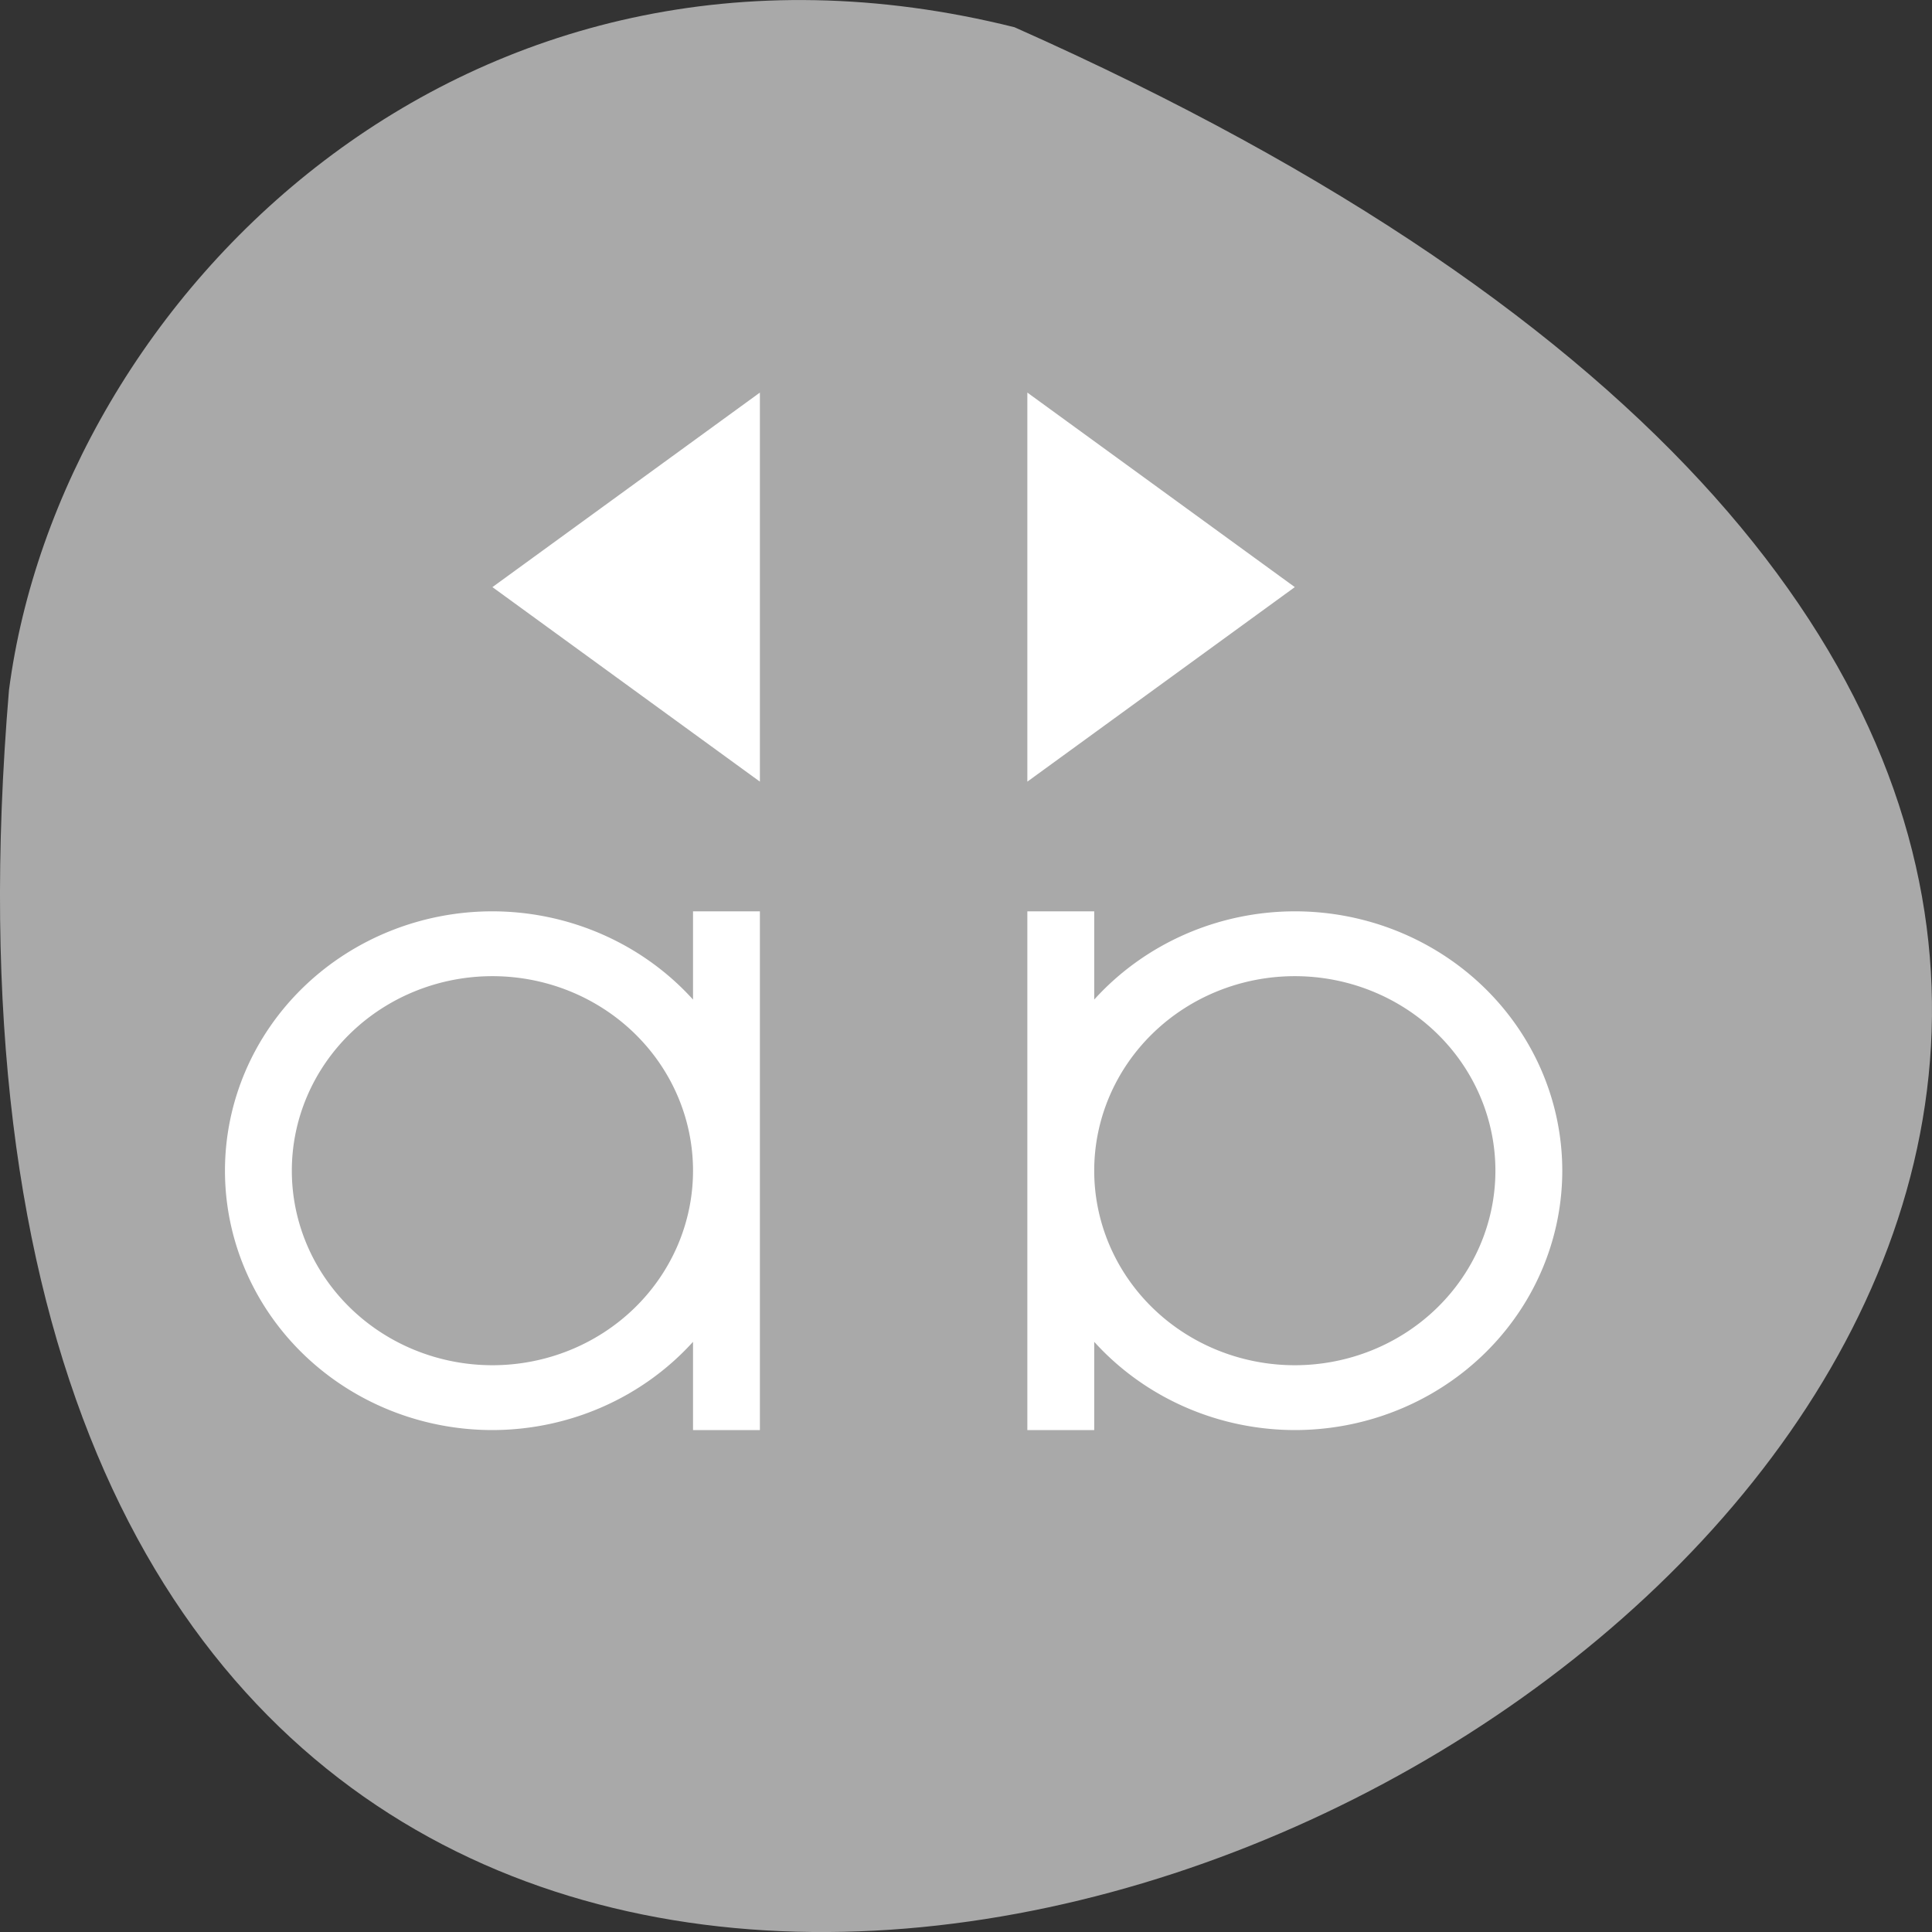 <svg xmlns="http://www.w3.org/2000/svg" viewBox="0 0 256 256"><rect x="0" y="0" width="256" height="256" fill="#333333" stroke="none"/><path d="M 134.429,3.61 C 481.439,157.87 -27.681,435.11 1.189,91.45 c 6.753,-51.745 60.23,-106.08 133.24,-87.84 z" style="fill:#a9a9a9;color:#000"/><g transform="matrix(8.86 0 0 8.592 20.949 26.243)" style="fill:#fff"><path d="m 5 11 a 4 4 0 0 0 -4 4 4 4 0 0 0 4 4 4 4 0 0 0 3 -1.361 V 19 H 9 V 15 V 11 H 8 V 12.361 A 4 4 0 0 0 5 11 z m 8 0 v 4 v 4 h 1 v -1.361 A 4 4 0 0 0 17 19 4 4 0 0 0 21 15 4 4 0 0 0 17 11 4 4 0 0 0 14 12.361 V 11 H 13 z m -8 1 a 3 3 0 0 1 3 3 3 3 0 0 1 -3 3 3 3 0 0 1 -3 -3 3 3 0 0 1 3 -3 z m 12 0 a 3 3 0 0 1 3 3 3 3 0 0 1 -3 3 3 3 0 0 1 -3 -3 3 3 0 0 1 3 -3 z" style="color:#f2f2f2"/><path d="M 9,3 5,6 9,9 9,3 z m 4,0 0,6 4,-3 -4,-3 z" style="color:#3daee9"/></g></svg>